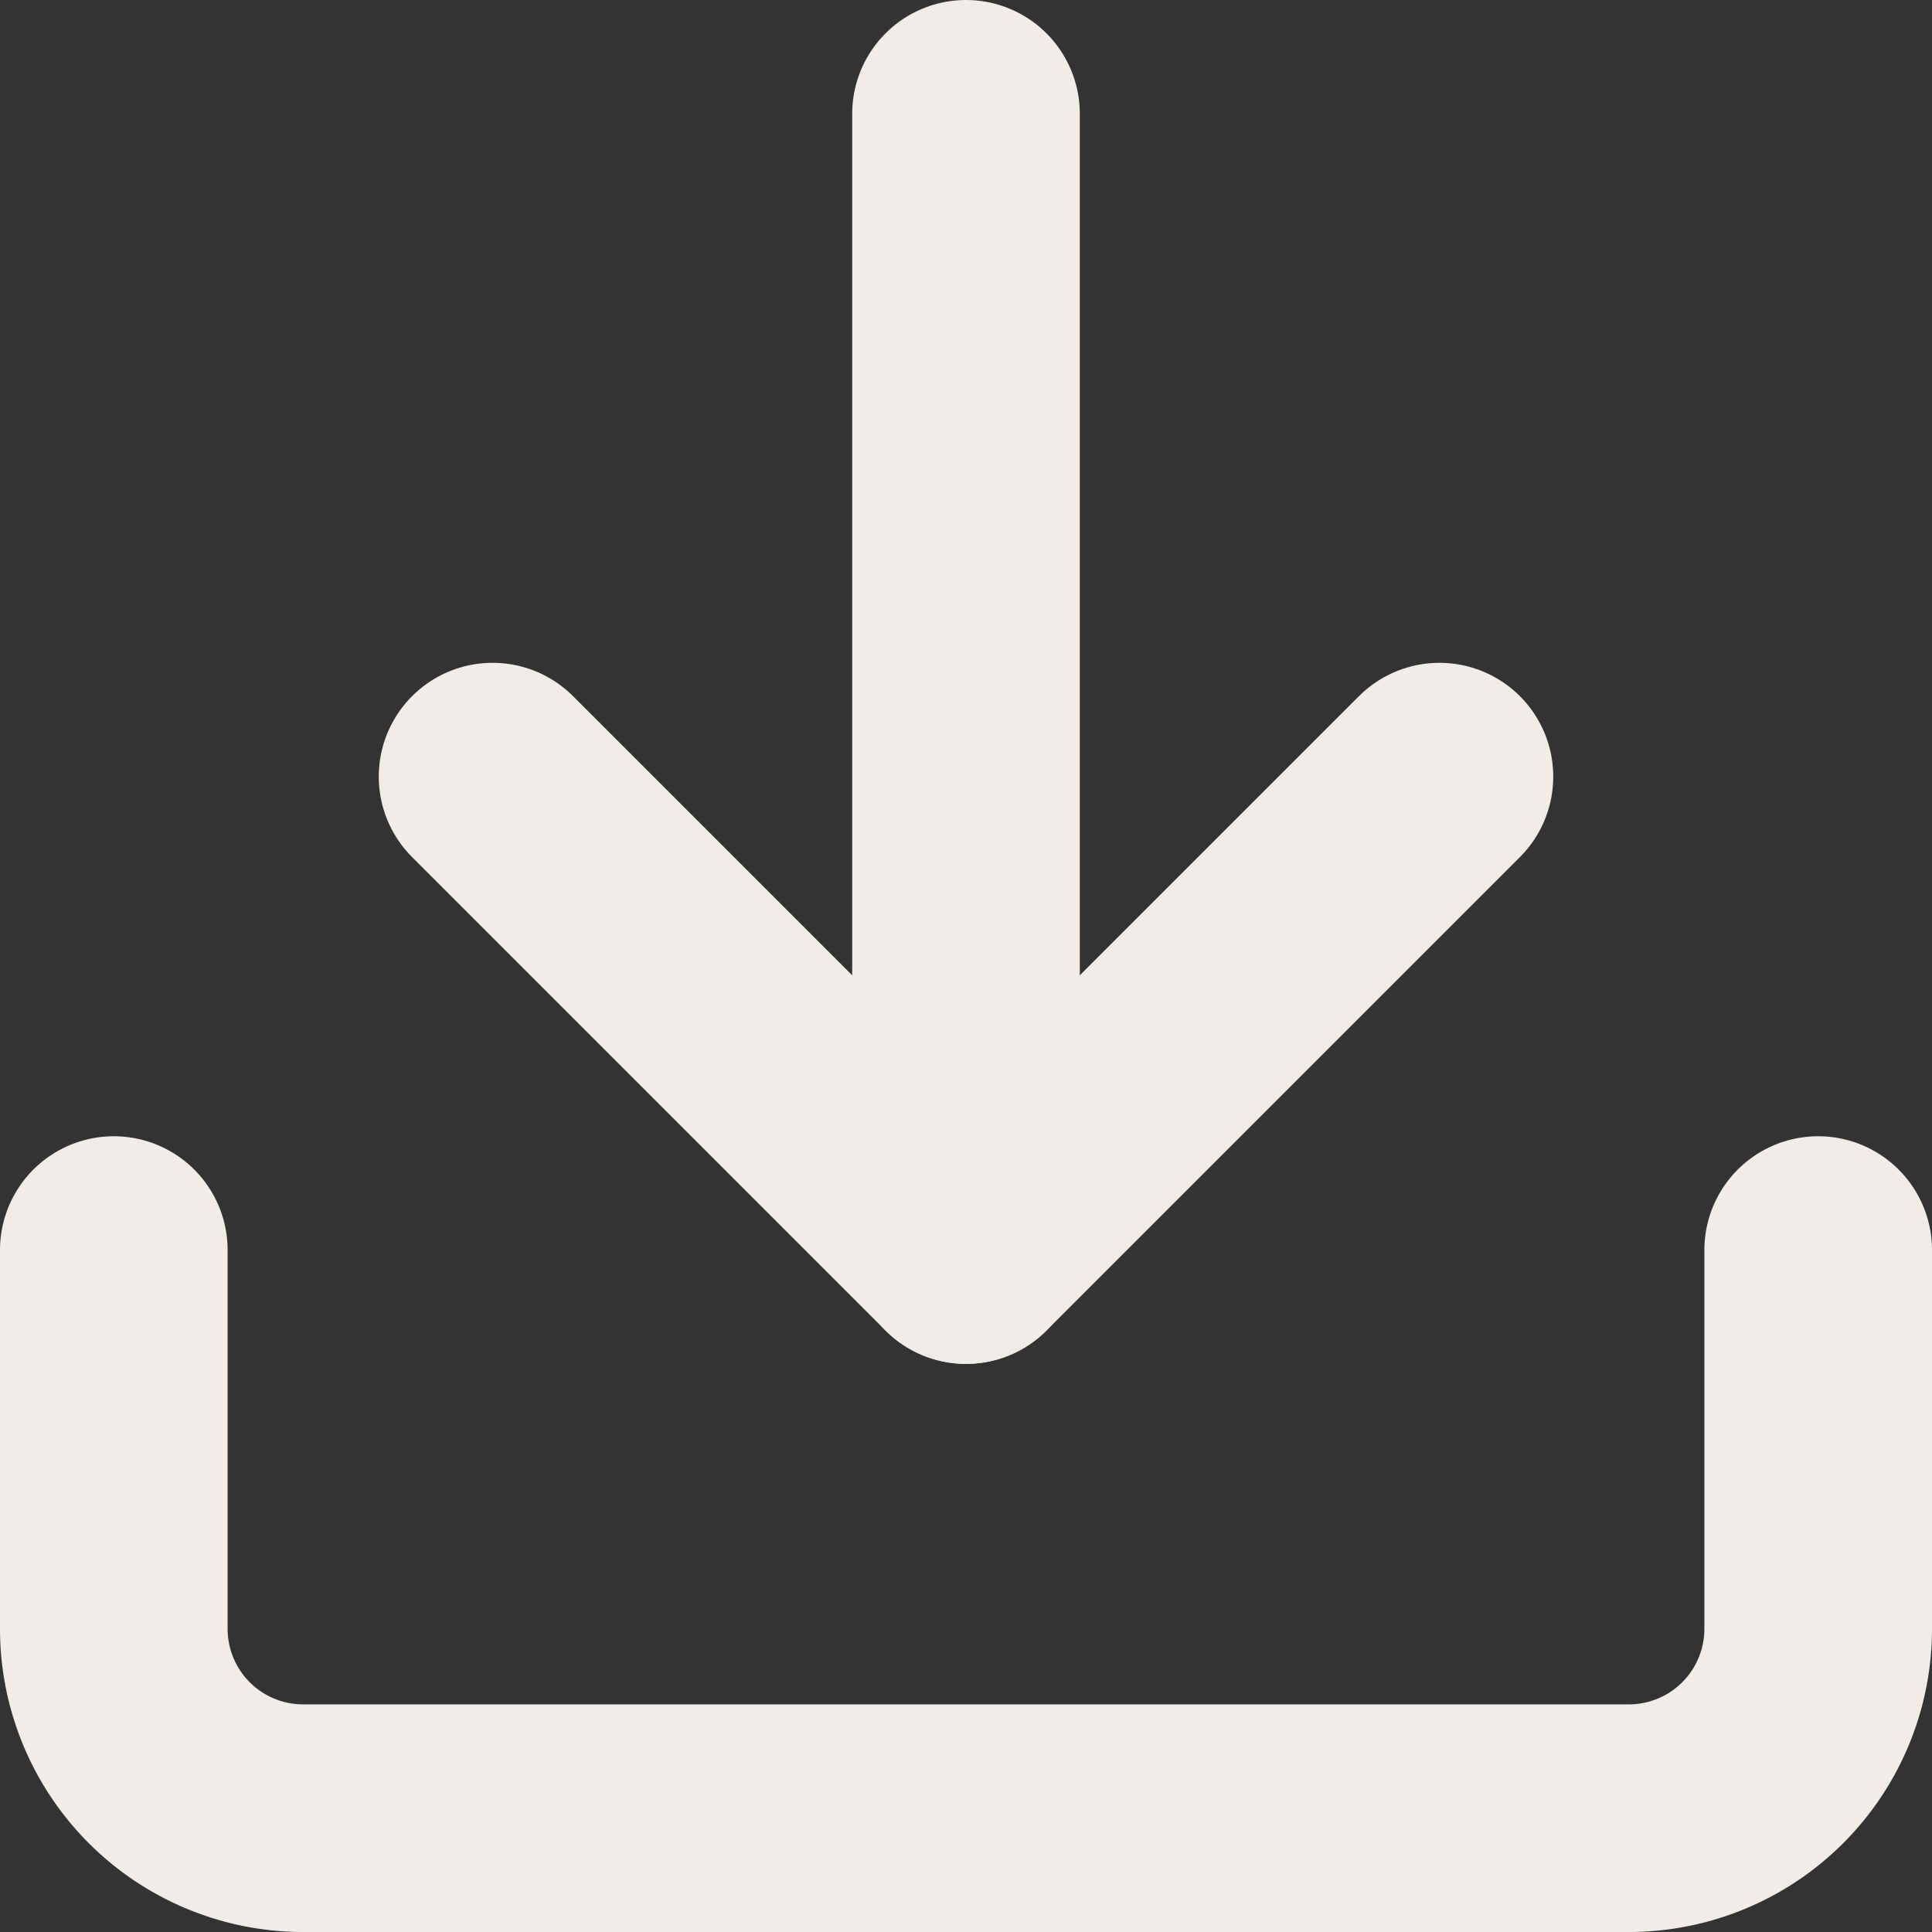 <svg xmlns="http://www.w3.org/2000/svg" width="16.976" height="16.976" viewBox="0 0 16.976 16.976">
  <rect x="0" y="0" width="16.976" height="16.976" fill="#333333" stroke="none"/>
  <g id="Group_1090" data-name="Group 1090" transform="translate(11656.372 -630.012)">
    <path id="Path_480" data-name="Path 480" d="M19.476,22.5v3.328a1.664,1.664,0,0,1-1.664,1.664H6.164A1.664,1.664,0,0,1,4.5,25.828V22.5" transform="translate(-11659.872 618.496)" fill="none" stroke="#f0ece8" stroke-linecap="round" stroke-linejoin="round" stroke-width="2"/>
    <path id="Path_479" data-name="Path 479" d="M10.5,15l4.16,4.16L18.82,15" transform="translate(-11662.544 621.836)" fill="none" stroke="#f0ece8" stroke-linecap="round" stroke-linejoin="round" stroke-width="2"/>
    <path id="Path_478" data-name="Path 478" d="M18,14.484V4.5" transform="translate(-11665.884 626.512)" fill="none" stroke="#f0ece8" stroke-linecap="round" stroke-linejoin="round" stroke-width="2"/>
  </g>
</svg>

